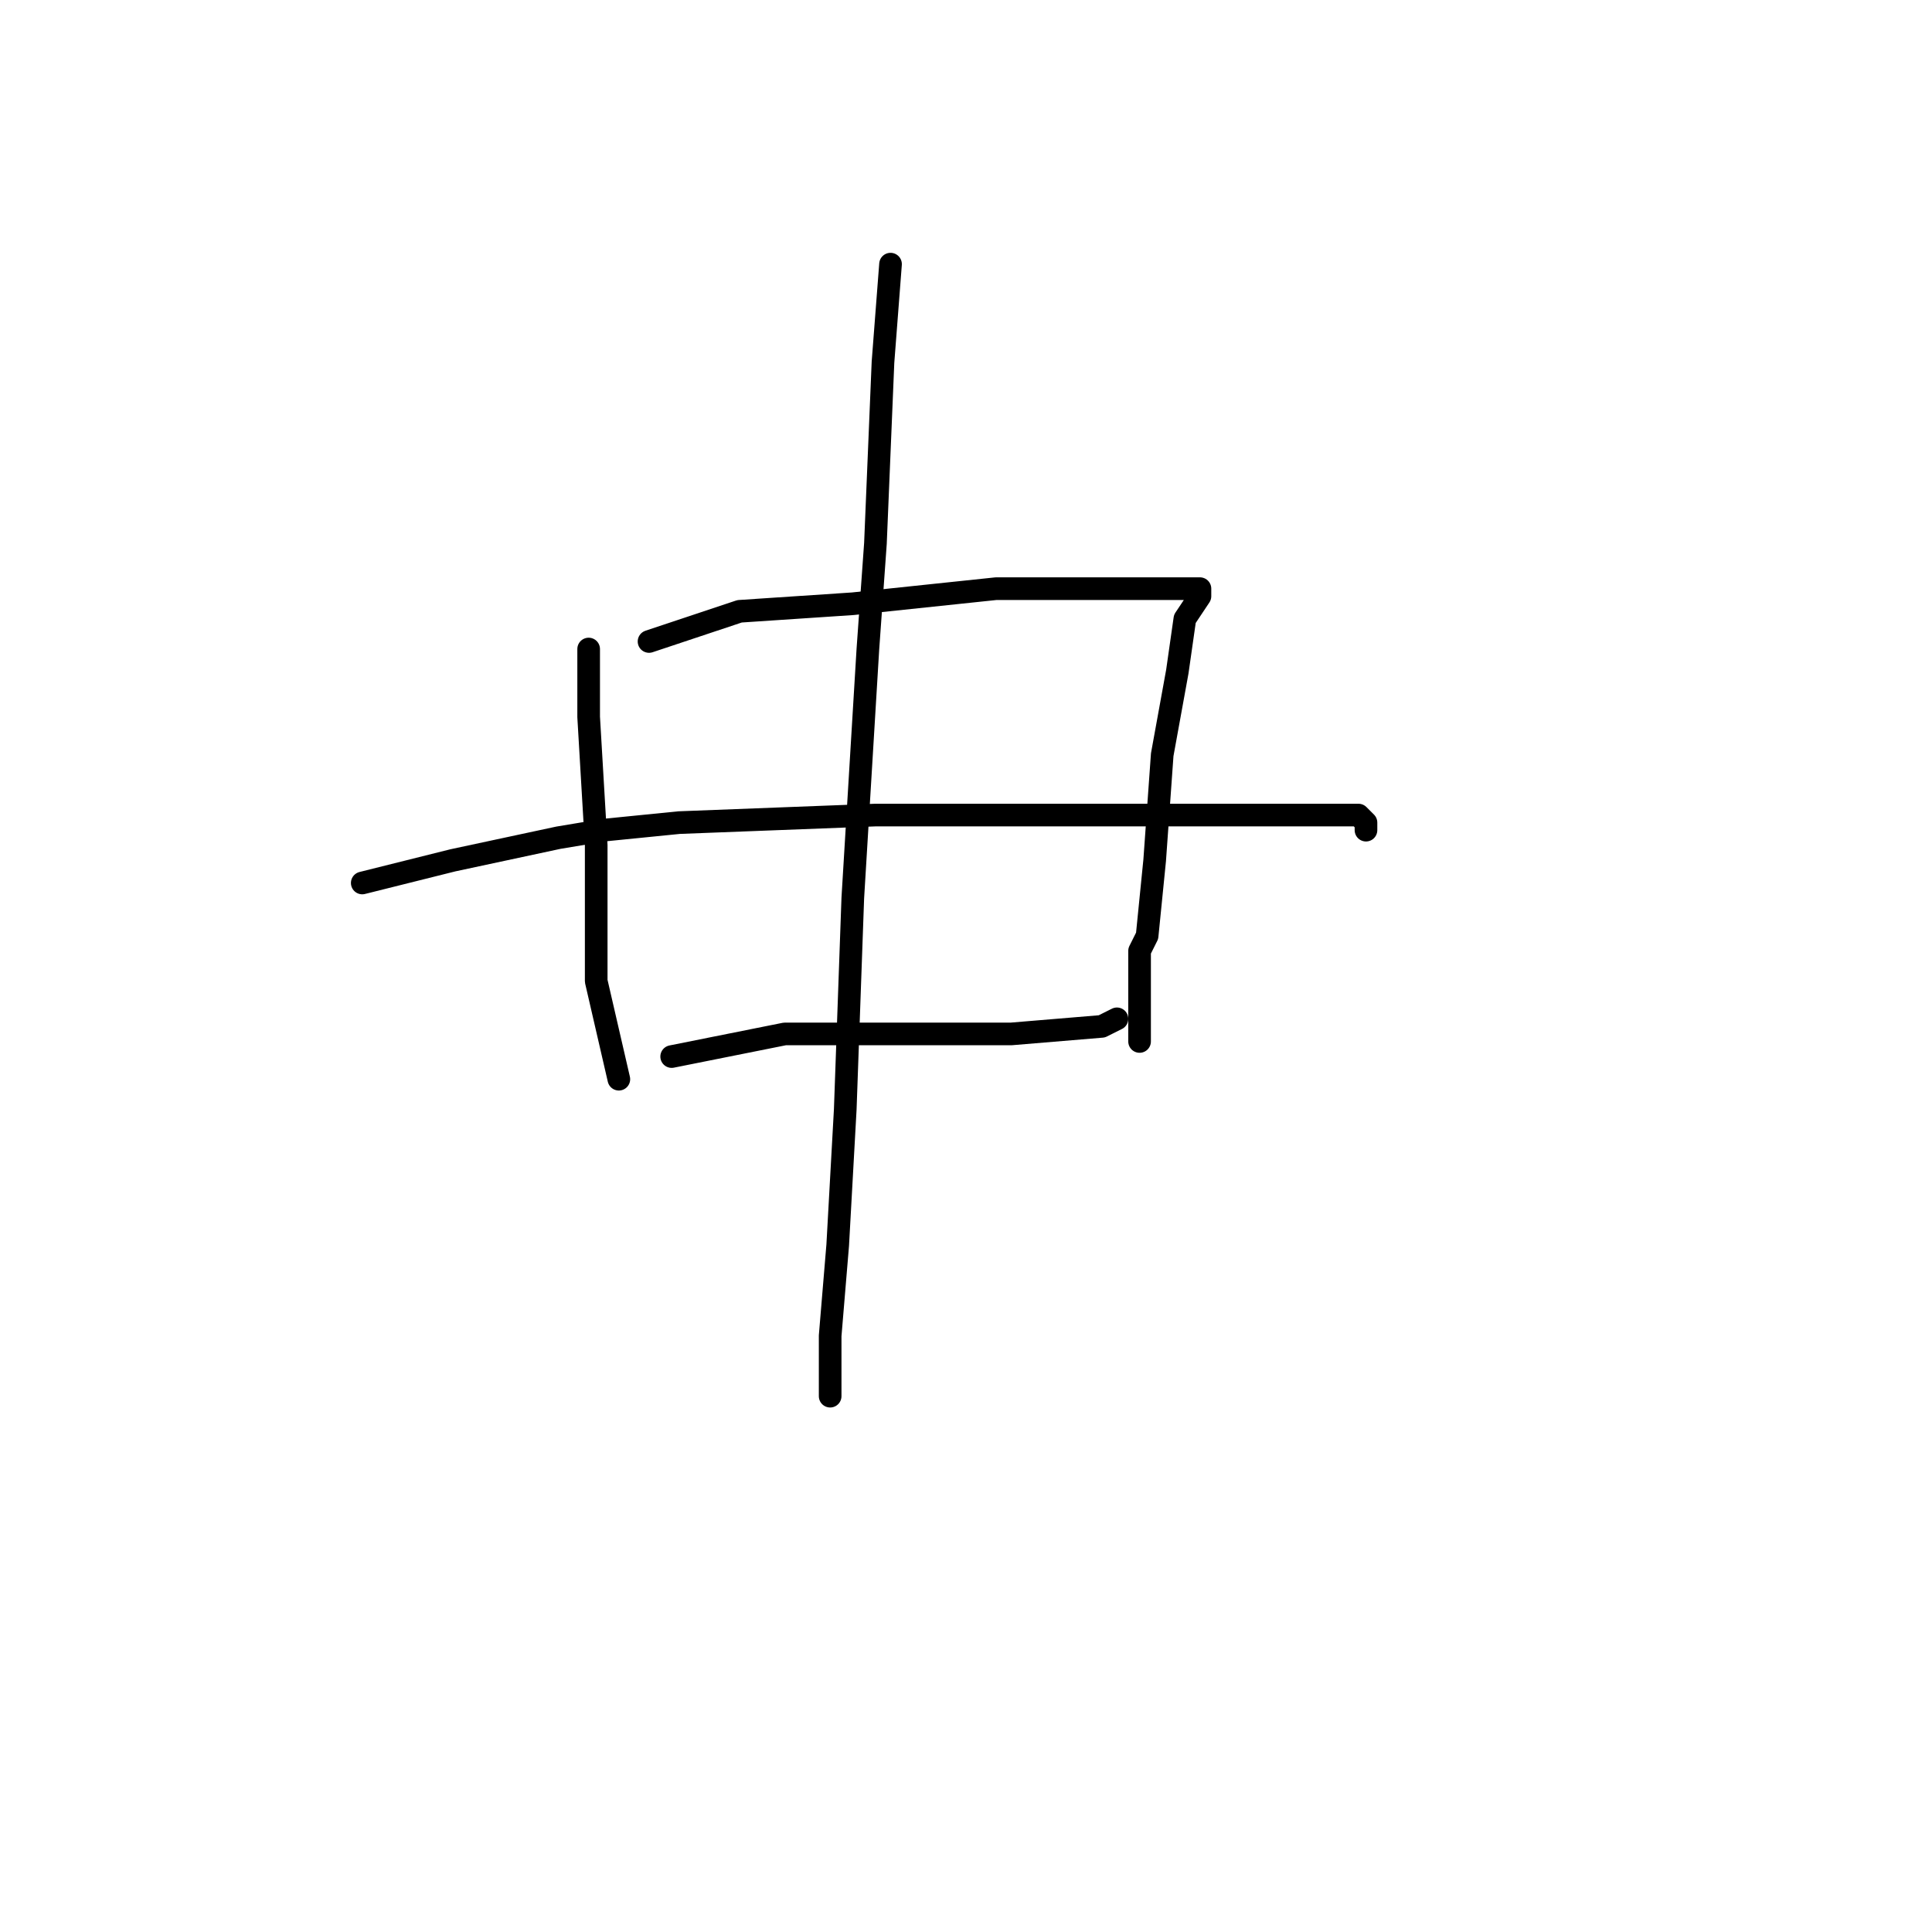 <?xml version="1.0" standalone="no"?>
    <svg width="256" height="256" xmlns="http://www.w3.org/2000/svg" version="1.1">
    <polyline stroke="black" stroke-width="3" stroke-linecap="round" fill="transparent" stroke-linejoin="round" points="78 86 78 95 79 112 79 130 82 143 82 143 " />
        <polyline stroke="black" stroke-width="3" stroke-linecap="round" fill="transparent" stroke-linejoin="round" points="86 85 98 81 113 80 132 78 146 78 153 78 154 78 158 78 159 78 159 79 157 82 156 89 154 100 153 114 152 124 151 126 151 133 151 135 151 138 151 138 " />
        <polyline stroke="black" stroke-width="3" stroke-linecap="round" fill="transparent" stroke-linejoin="round" points="48 117 60 114 74 111 80 110 90 109 116 108 142 108 162 108 175 108 180 108 181 109 181 110 181 110 " />
        <polyline stroke="black" stroke-width="3" stroke-linecap="round" fill="transparent" stroke-linejoin="round" points="89 140 94 139 104 137 117 137 121 137 134 137 146 136 148 135 148 135 " />
        <polyline stroke="black" stroke-width="3" stroke-linecap="round" fill="transparent" stroke-linejoin="round" points="118 35 117 48 116 72 115 86 113 119 112 147 111 165 110 177 110 183 110 185 110 185 " />
        </svg>